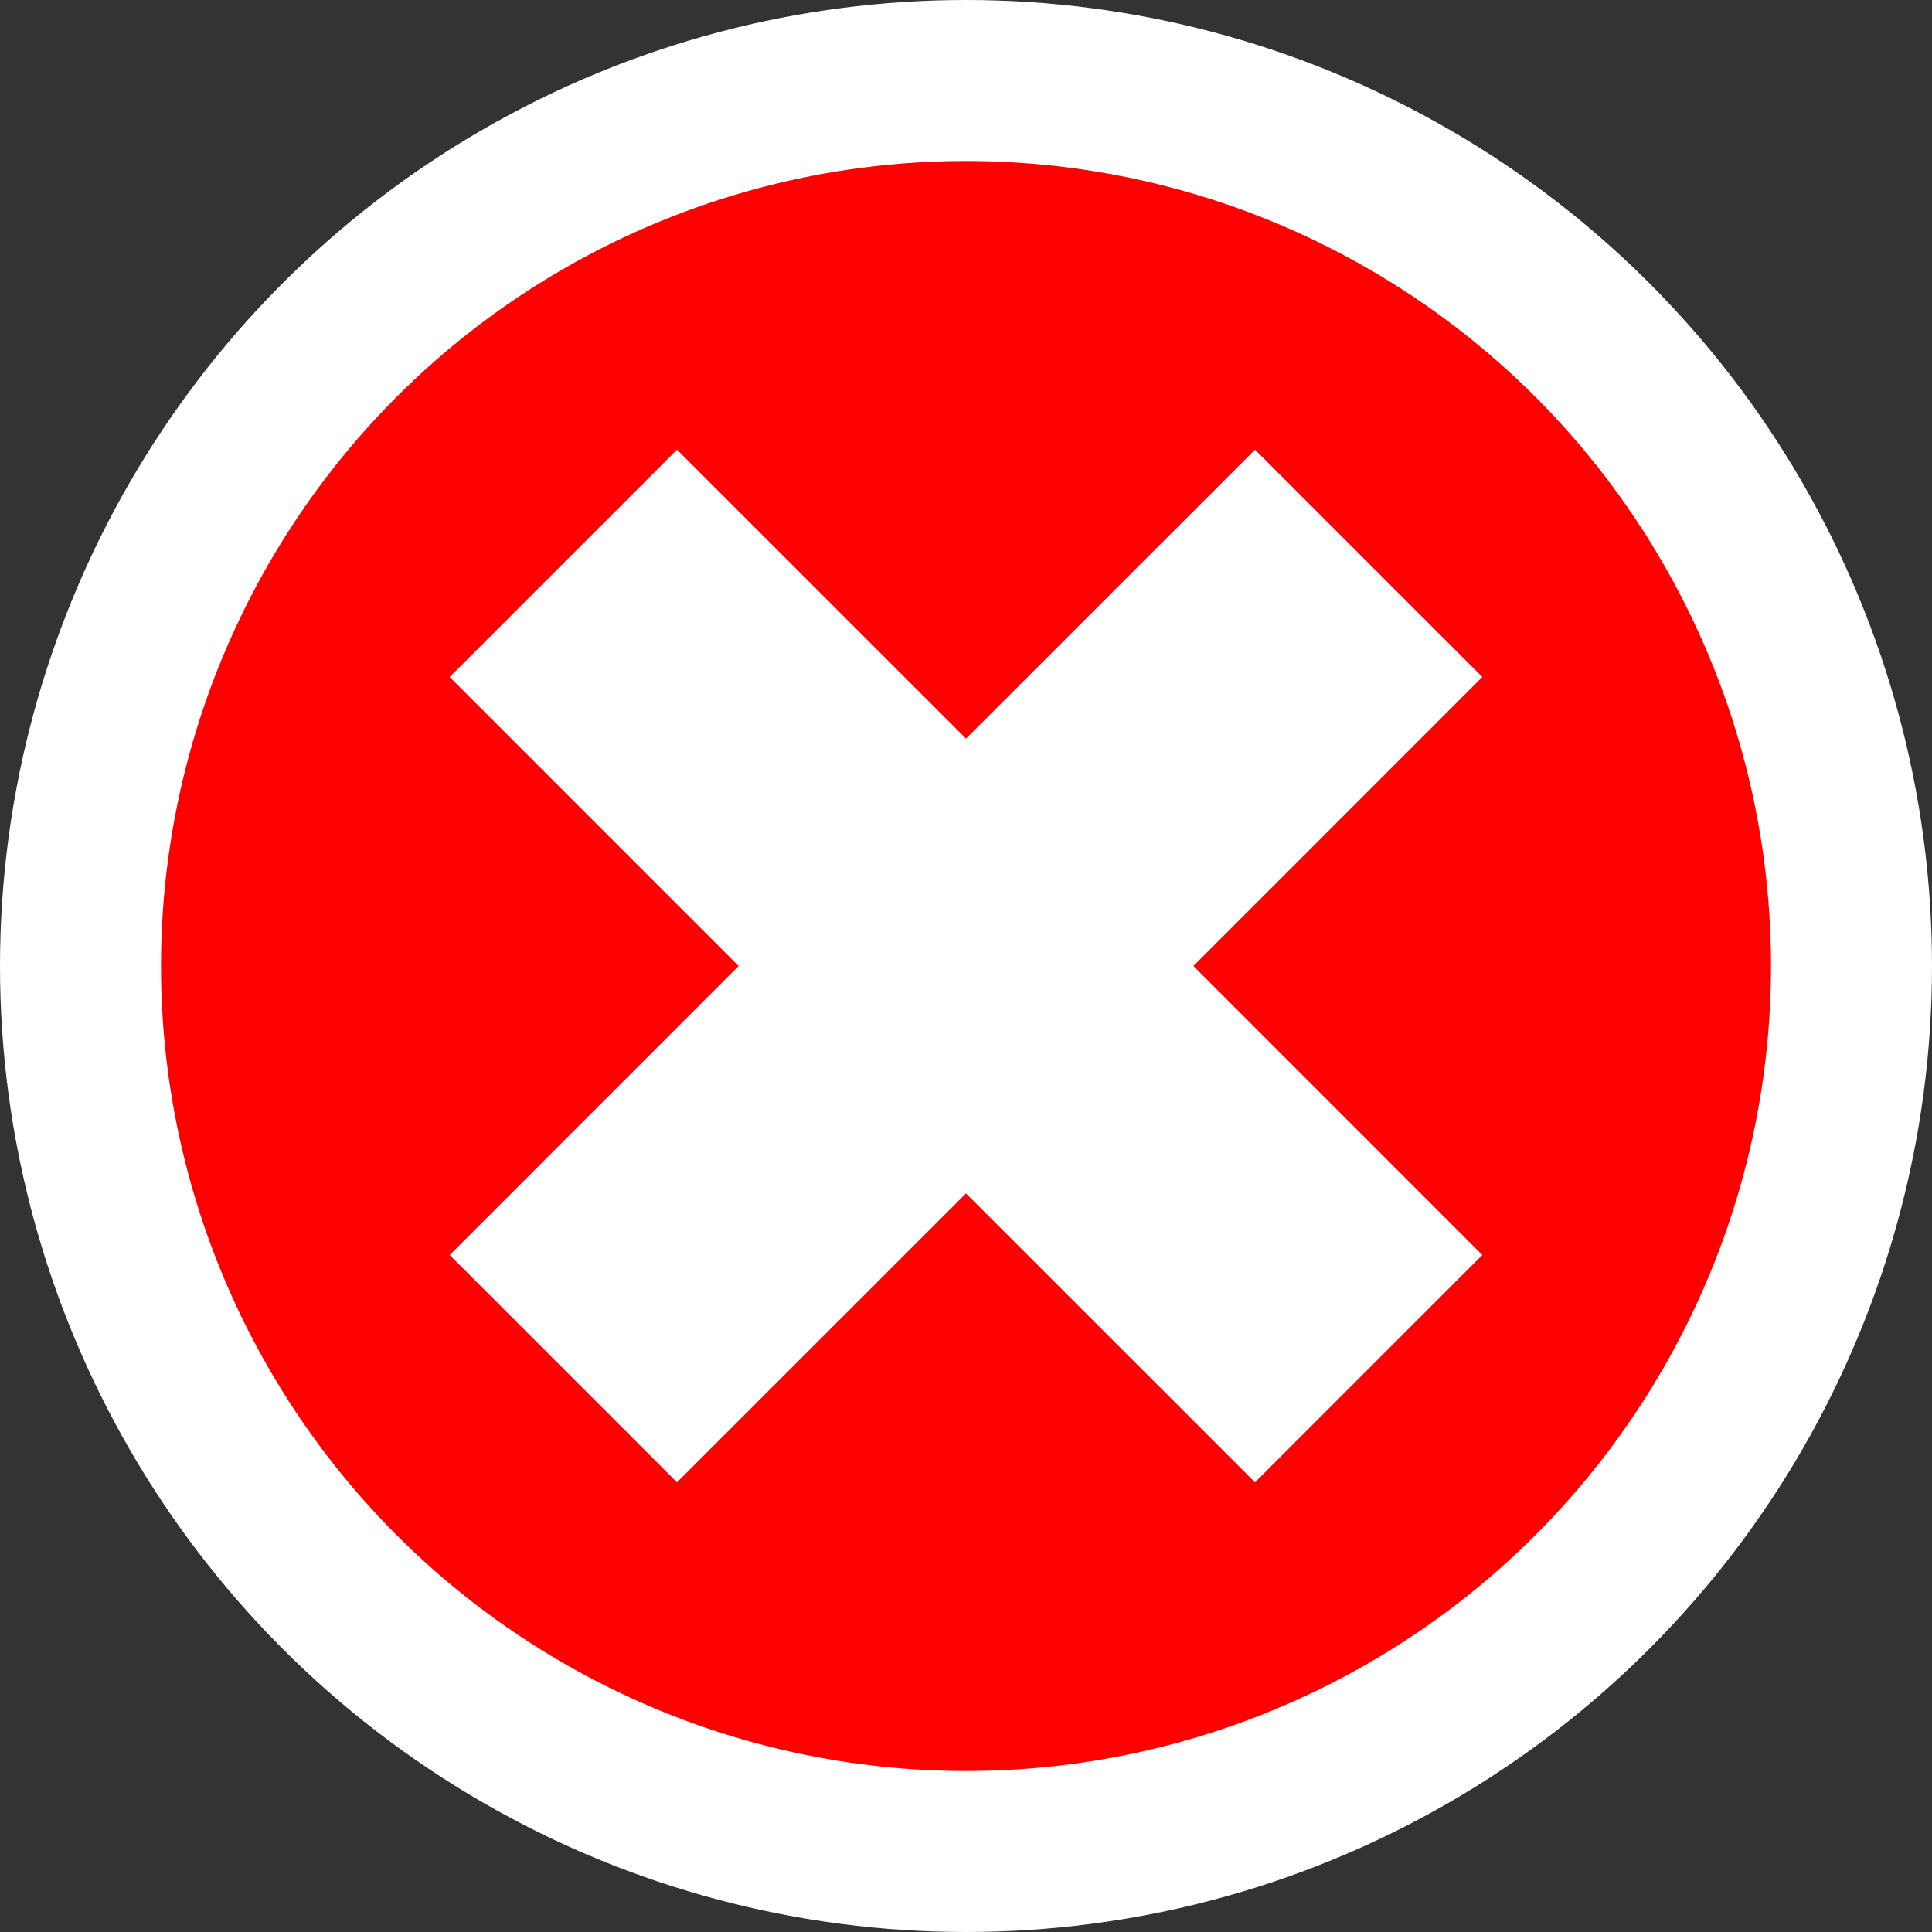 <svg xmlns="http://www.w3.org/2000/svg" width="24" height="24" viewBox="0 0 24 24">
    <rect x="0" y="0" width="24" height="24" fill="#333333" stroke="none"/>
    <g fill="none" fill-rule="evenodd">
        <circle cx="12" cy="12" r="12" fill="#FFF"/>
        <circle cx="12" cy="12" r="10" fill="red"/>
        <path fill="#FFF" fill-rule="nonzero" d="M18.414 8.41L15.59 5.586 12 9.175 8.41 5.586 5.586 8.41 9.175 12 5.586 15.59 8.41 18.414 12 14.825 15.59 18.414 18.414 15.59 14.825 12z"/>
    </g>
</svg>
